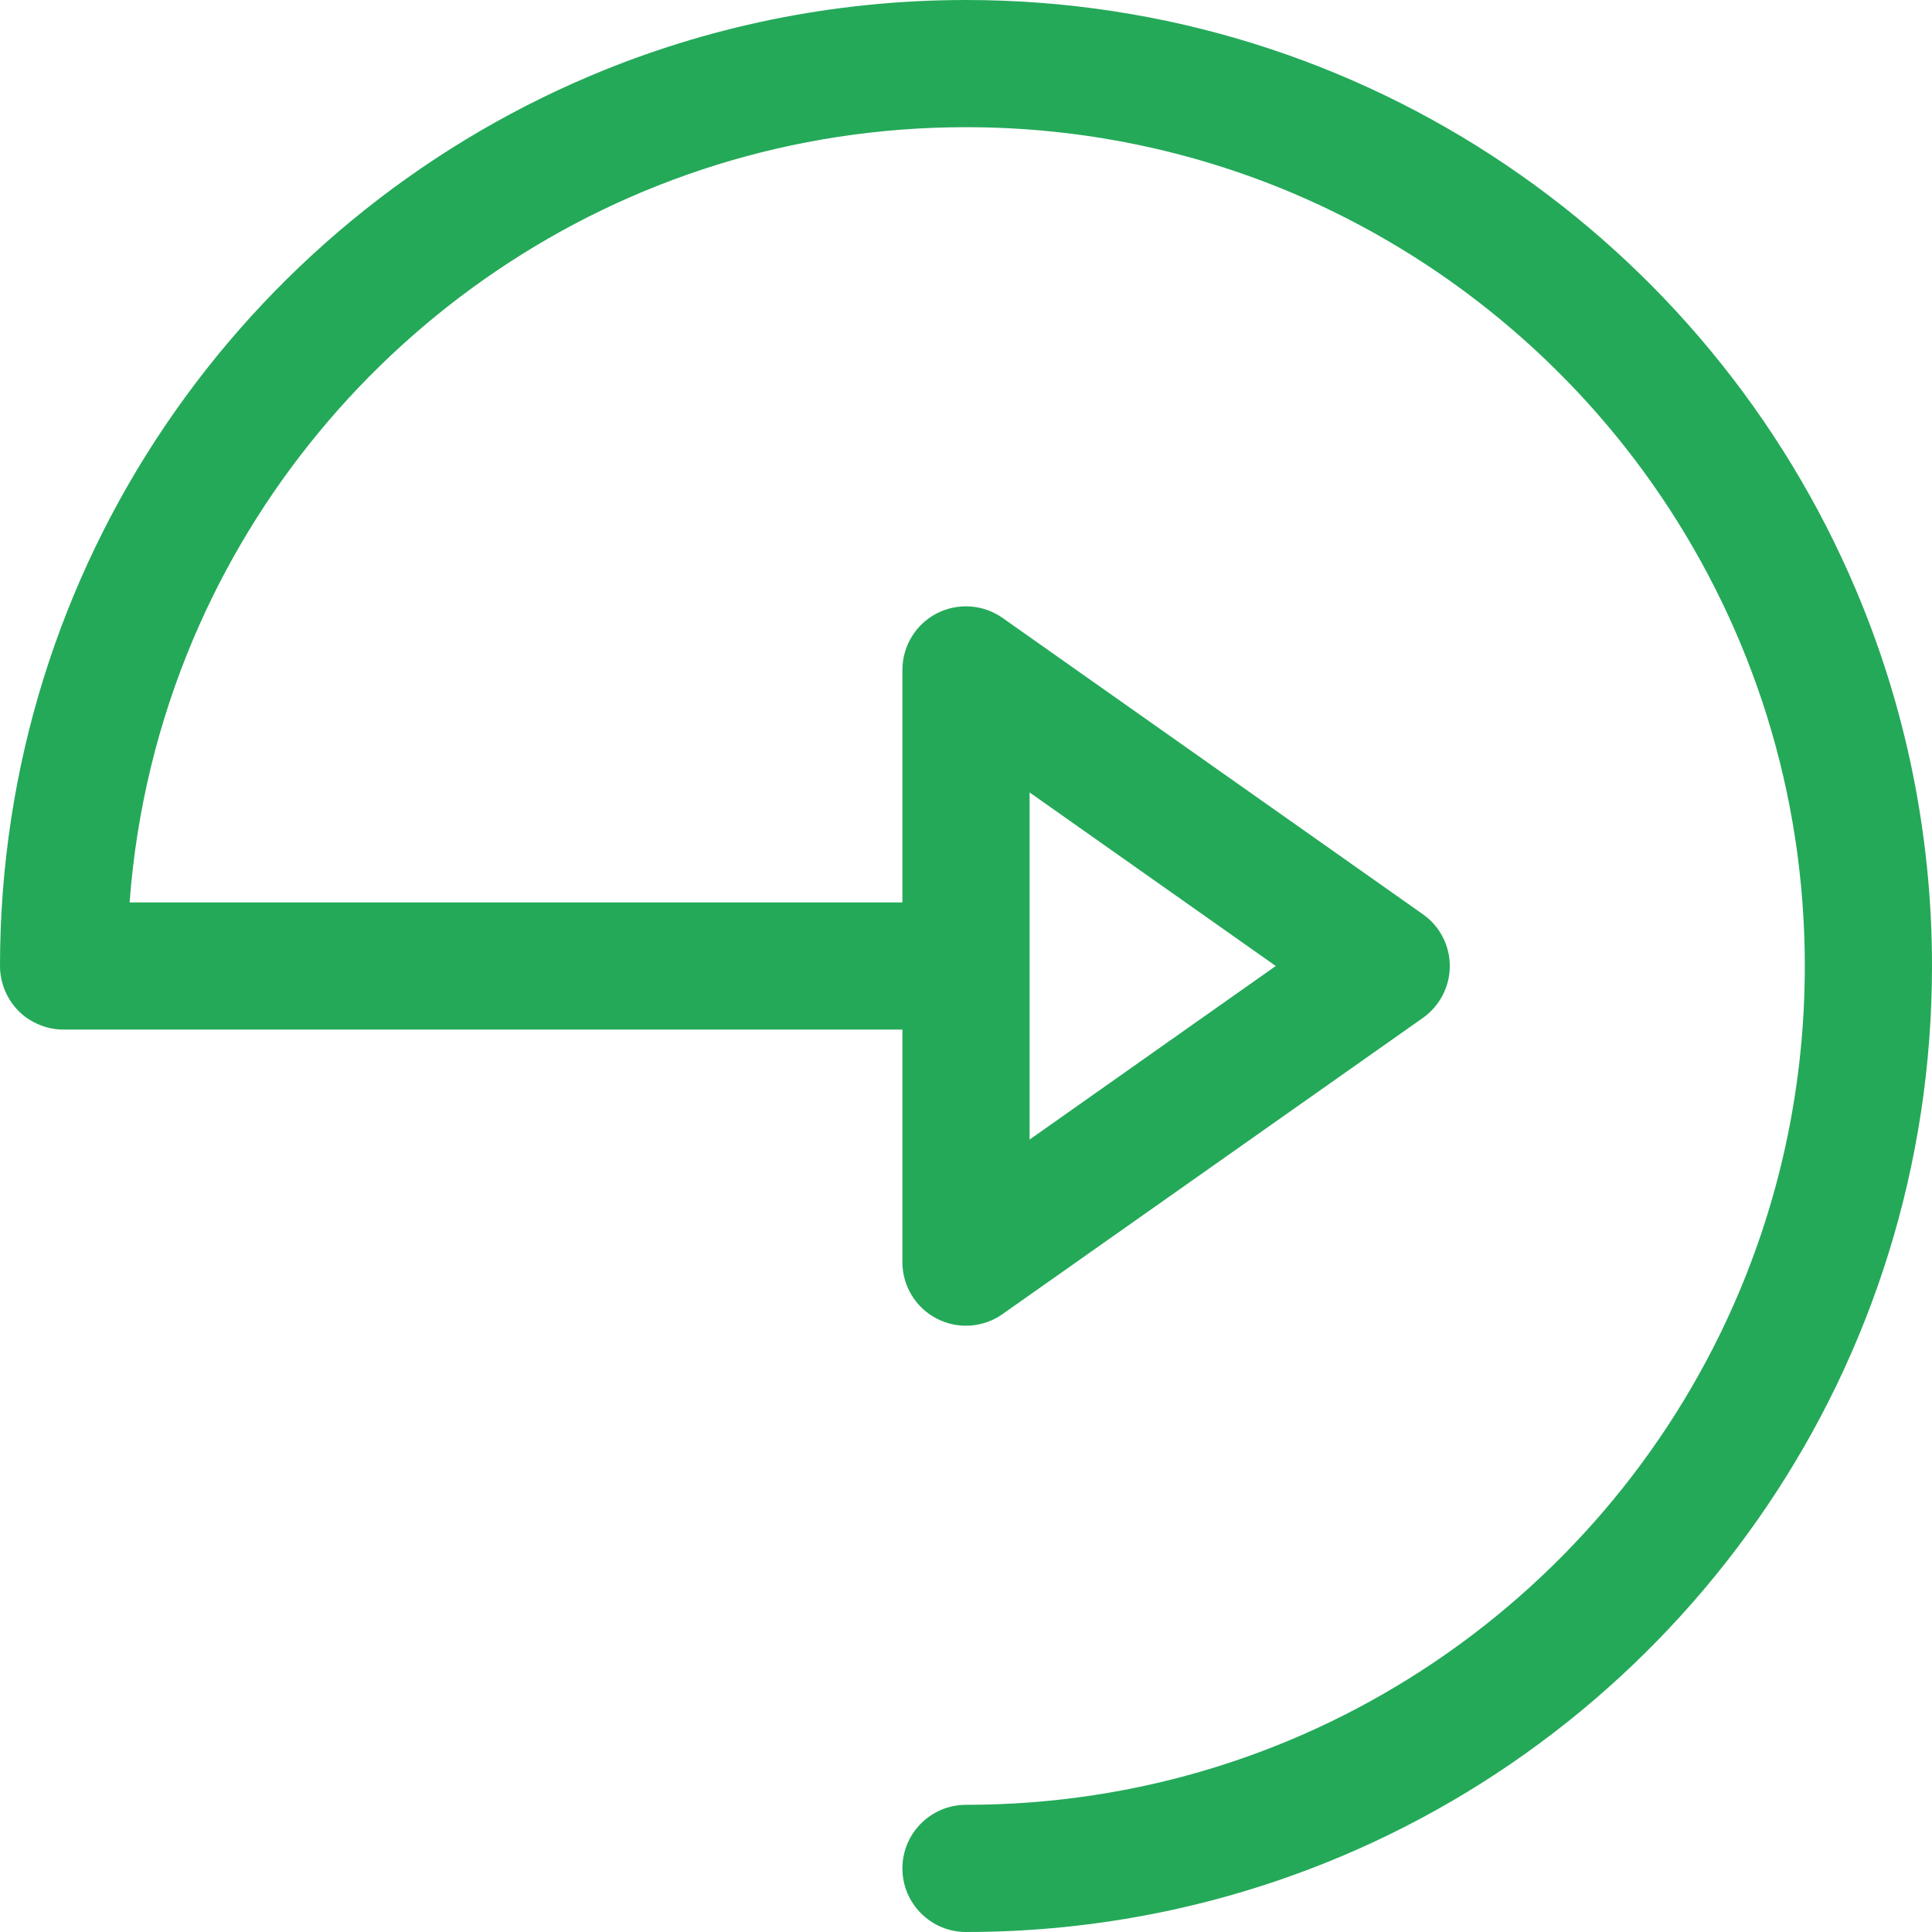<svg width="12" height="12" viewBox="0 0 12 12" fill="none" xmlns="http://www.w3.org/2000/svg">
<g clip-path="url(#clip0_2989_204)">
<path d="M9.355 1.025C8.398 0.378 7.241 7.95007e-05 6 0C5.173 0 4.382 0.168 3.664 0.472C2.587 0.928 1.672 1.688 1.025 2.645C0.378 3.602 -0 4.759 3.94728e-08 6C3.94728e-08 6.104 0.042 6.206 0.116 6.28C0.189 6.353 0.291 6.395 0.395 6.395H5.605V7.84C5.605 7.987 5.687 8.122 5.818 8.19C5.949 8.258 6.107 8.247 6.227 8.162L8.837 6.323C8.942 6.249 9.005 6.128 9.005 6C9.005 5.872 8.942 5.751 8.837 5.678L6.227 3.838C6.107 3.753 5.949 3.743 5.818 3.81C5.687 3.878 5.605 4.014 5.605 4.161V5.605H0.805C0.848 5.029 0.984 4.481 1.199 3.972C1.594 3.038 2.255 2.242 3.087 1.68C3.919 1.118 4.92 0.79 6 0.79C6.72 0.79 7.405 0.936 8.028 1.199C8.962 1.595 9.759 2.256 10.32 3.087C10.882 3.92 11.21 4.92 11.21 6C11.21 6.721 11.064 7.405 10.801 8.028C10.406 8.963 9.745 9.759 8.913 10.321C8.081 10.883 7.08 11.21 6 11.21C5.782 11.21 5.605 11.387 5.605 11.605C5.605 11.823 5.782 12 6 12C6.827 12 7.617 11.832 8.336 11.528C9.413 11.073 10.328 10.312 10.975 9.355C11.622 8.398 12 7.242 12 6C12 5.173 11.832 4.383 11.528 3.665C11.072 2.587 10.312 1.672 9.355 1.025ZM6.395 4.922L7.924 6L6.395 7.078V4.922Z" fill="#24A959"/>
</g>
<defs>
<clipPath id="clip0_2989_204">
<rect width="12" height="12" fill="white"/>
</clipPath>
</defs>
</svg>
